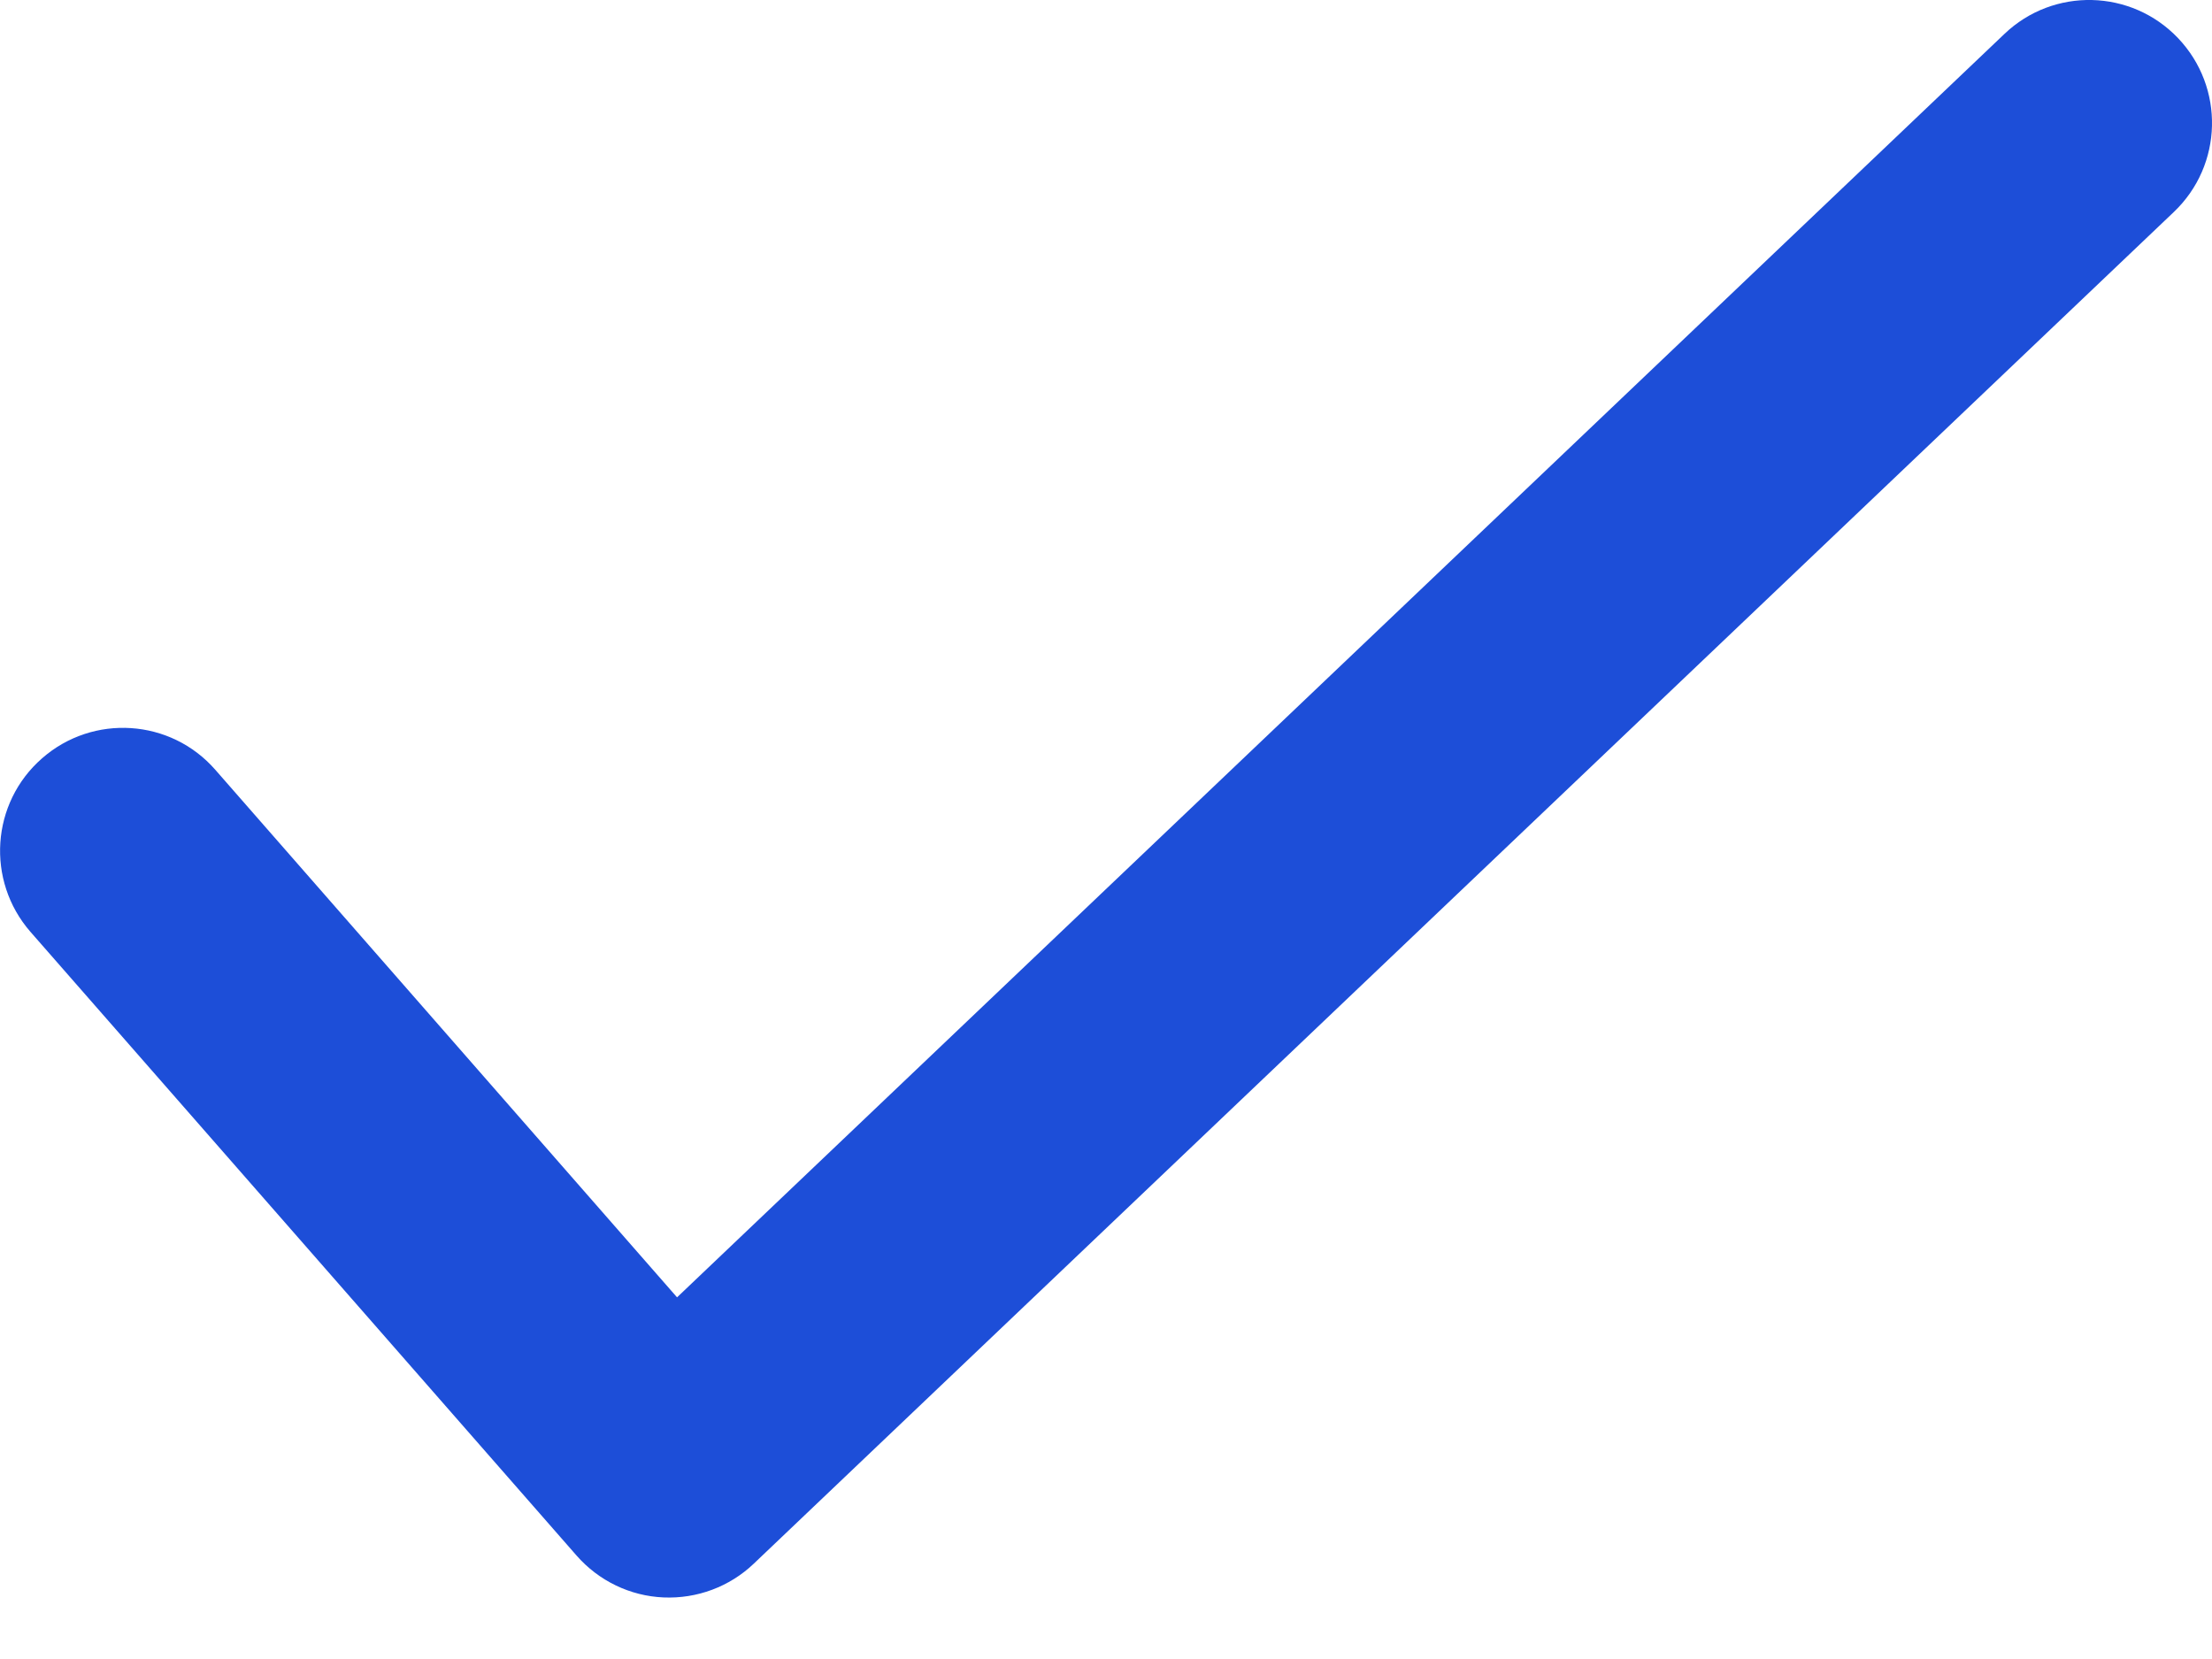 <svg width="12" height="9" viewBox="0 0 12 9" fill="none" xmlns="http://www.w3.org/2000/svg">
<path fill-rule="evenodd" clip-rule="evenodd" d="M11.816 0.207C12.07 0.474 12.06 0.896 11.793 1.15L4.089 8.483C3.958 8.608 3.781 8.674 3.599 8.666C3.418 8.658 3.248 8.576 3.128 8.439L0.165 5.055C-0.077 4.777 -0.049 4.356 0.228 4.114C0.505 3.871 0.926 3.899 1.168 4.176L3.673 7.038L10.874 0.184C11.14 -0.07 11.562 -0.06 11.816 0.207Z" fill="#1D4ED8"/>
</svg>
